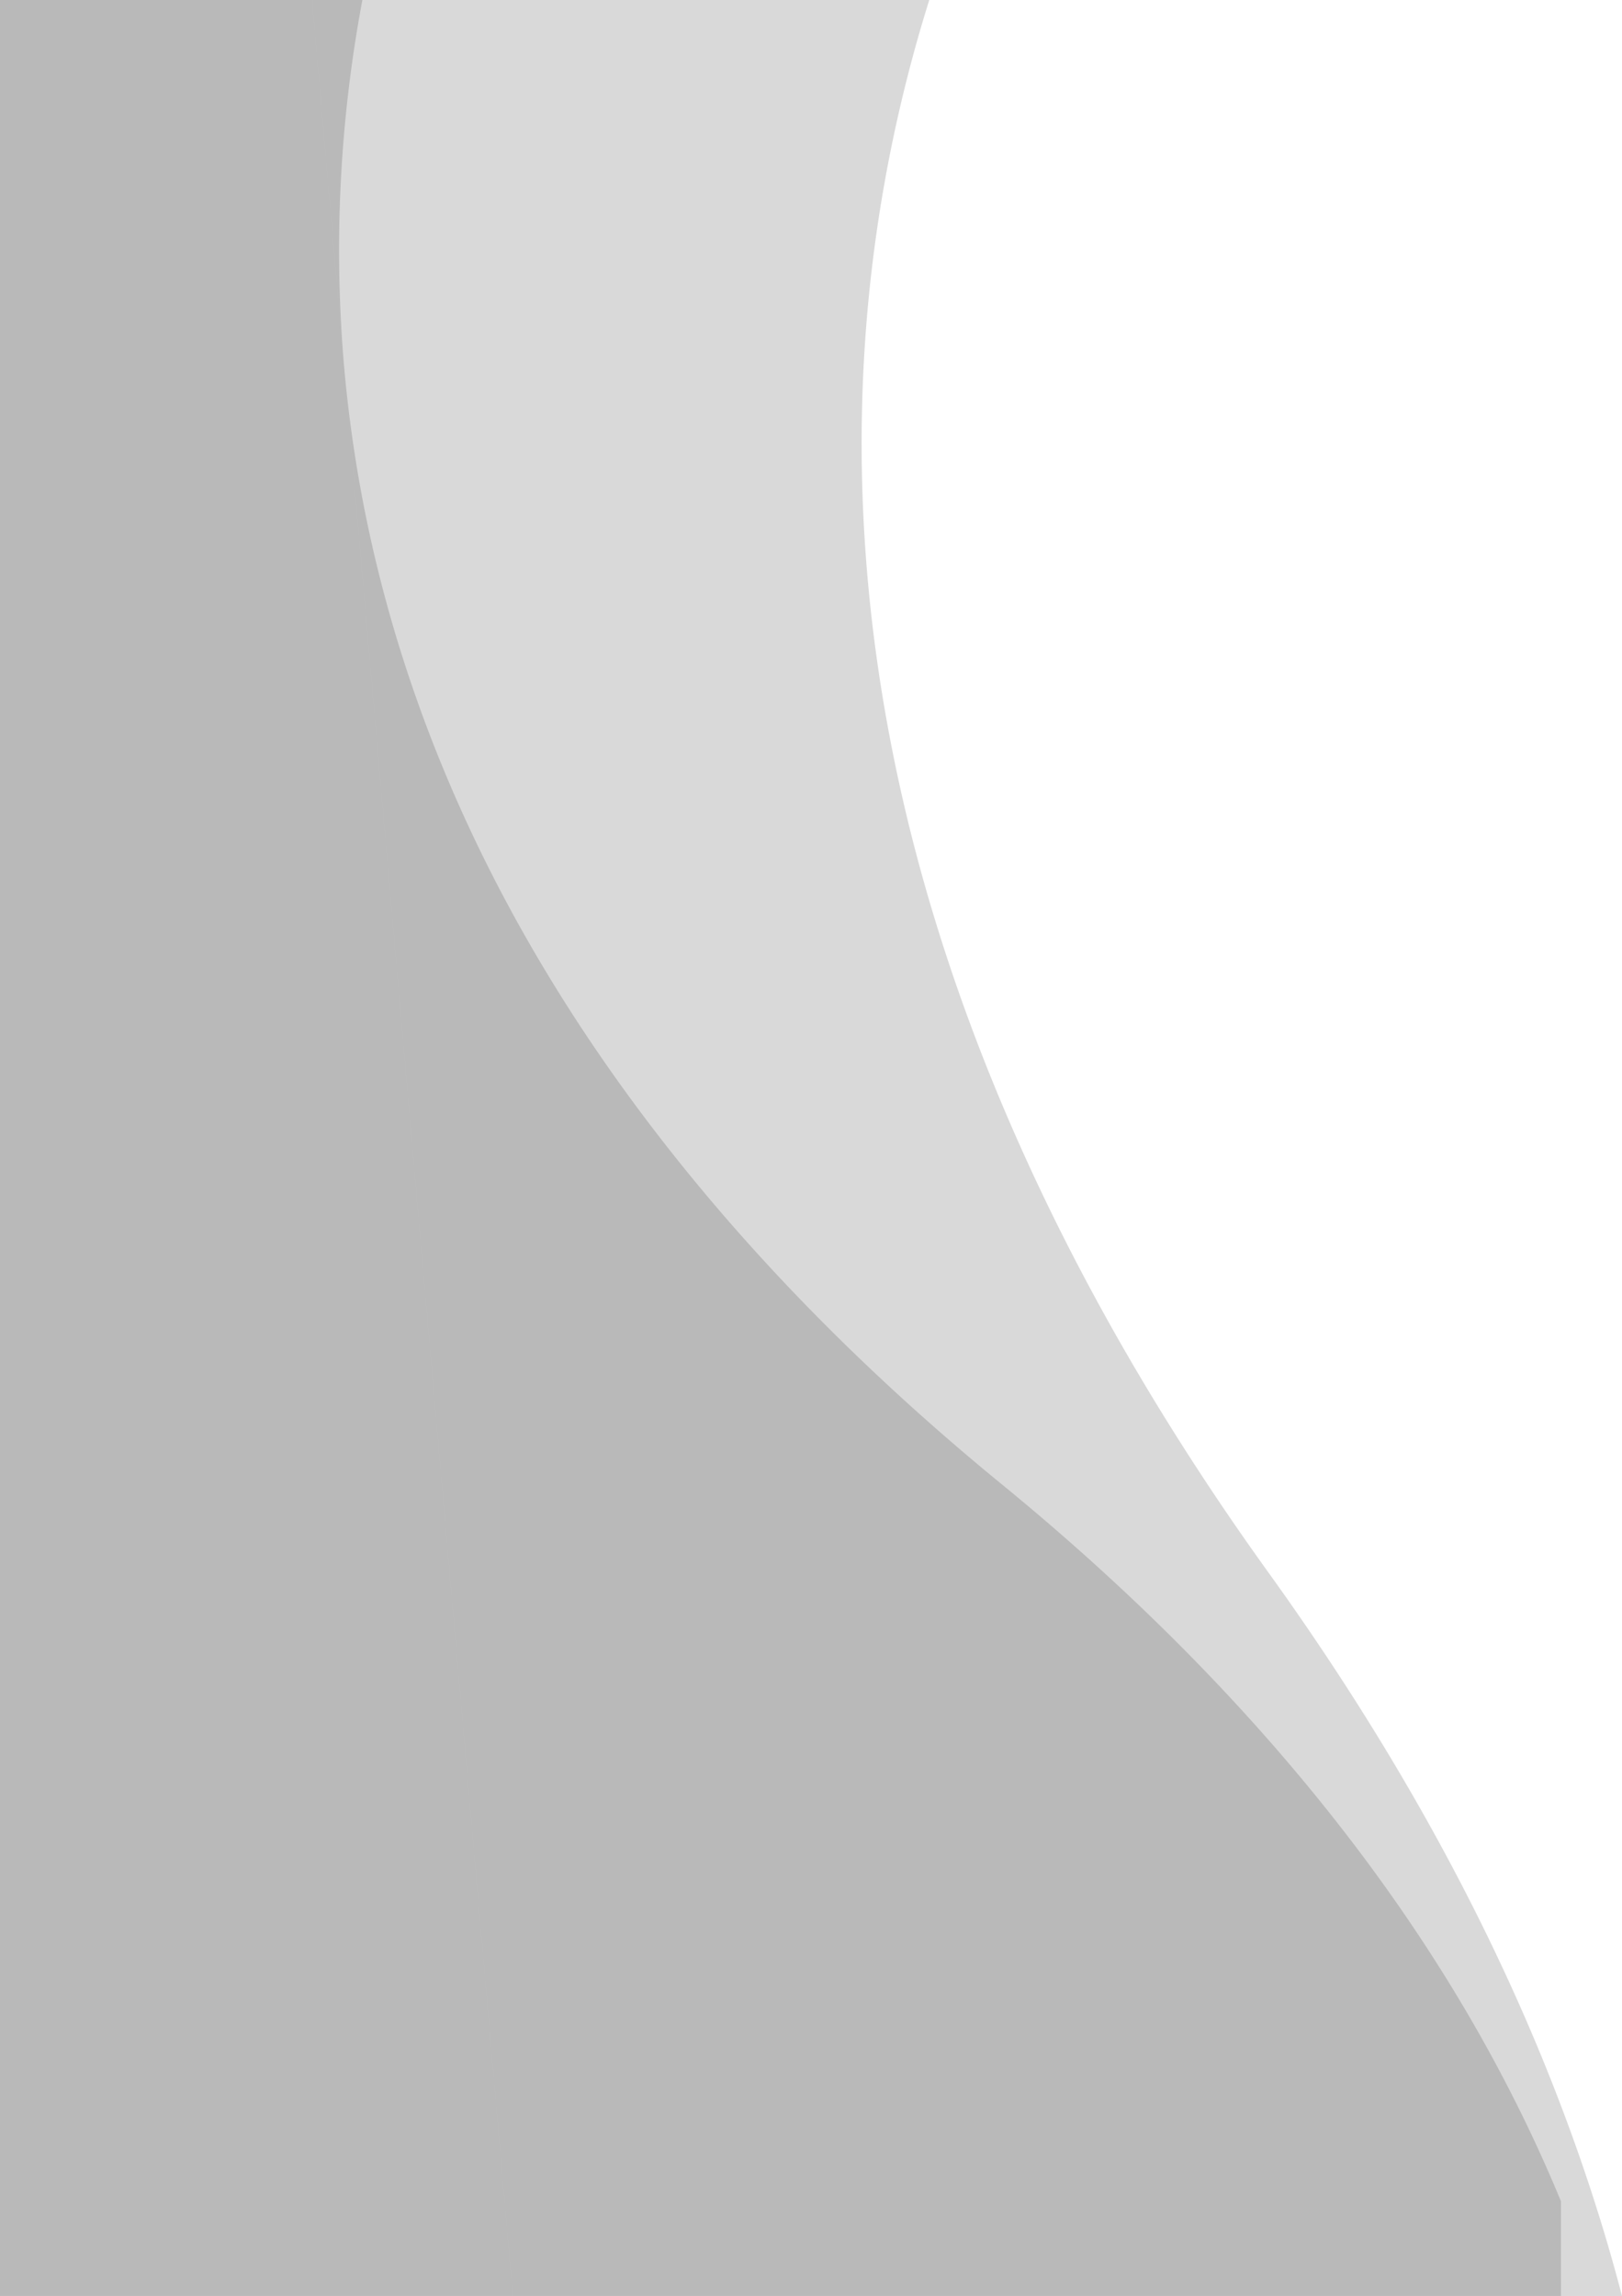 <svg xmlns="http://www.w3.org/2000/svg" width="176.656" height="250" viewBox="0 0 176.656 250">
  <g id="img" transform="translate(-1004 -245)">
    <path id="교차_8" data-name="교차 8" d="M2230.846,992.7v-250h101.209a161.08,161.08,0,0,0-4.819,19.609h0l-.1.564c-4.374,24.812-2.879,50.469,4.444,76.258,7.107,25.021,19.7,50.19,37.422,74.807,18.434,25.6,31.527,52.062,38.5,78.762Z" transform="translate(-1226.846 -497.701)" opacity="0.15" style="mix-blend-mode: overlay;isolation: isolate"/>
    <path id="교차_5" data-name="교차 5" d="M2286.706,992.7l-18.381-210.1c1.978,22.616,9.258,44.6,21.641,65.336,12.014,20.121,28.832,39.091,49.985,56.385,28.149,23.011,49.023,49.284,60.9,78.067V992.7Zm-55.86,0v-250h33.985l21.872,250Zm33.988-250h5.48a147.328,147.328,0,0,0-2.034,39.388Z" transform="translate(-1226.846 -497.701)" opacity="0.15" style="mix-blend-mode: overlay;isolation: isolate"/>
  </g>
</svg>
